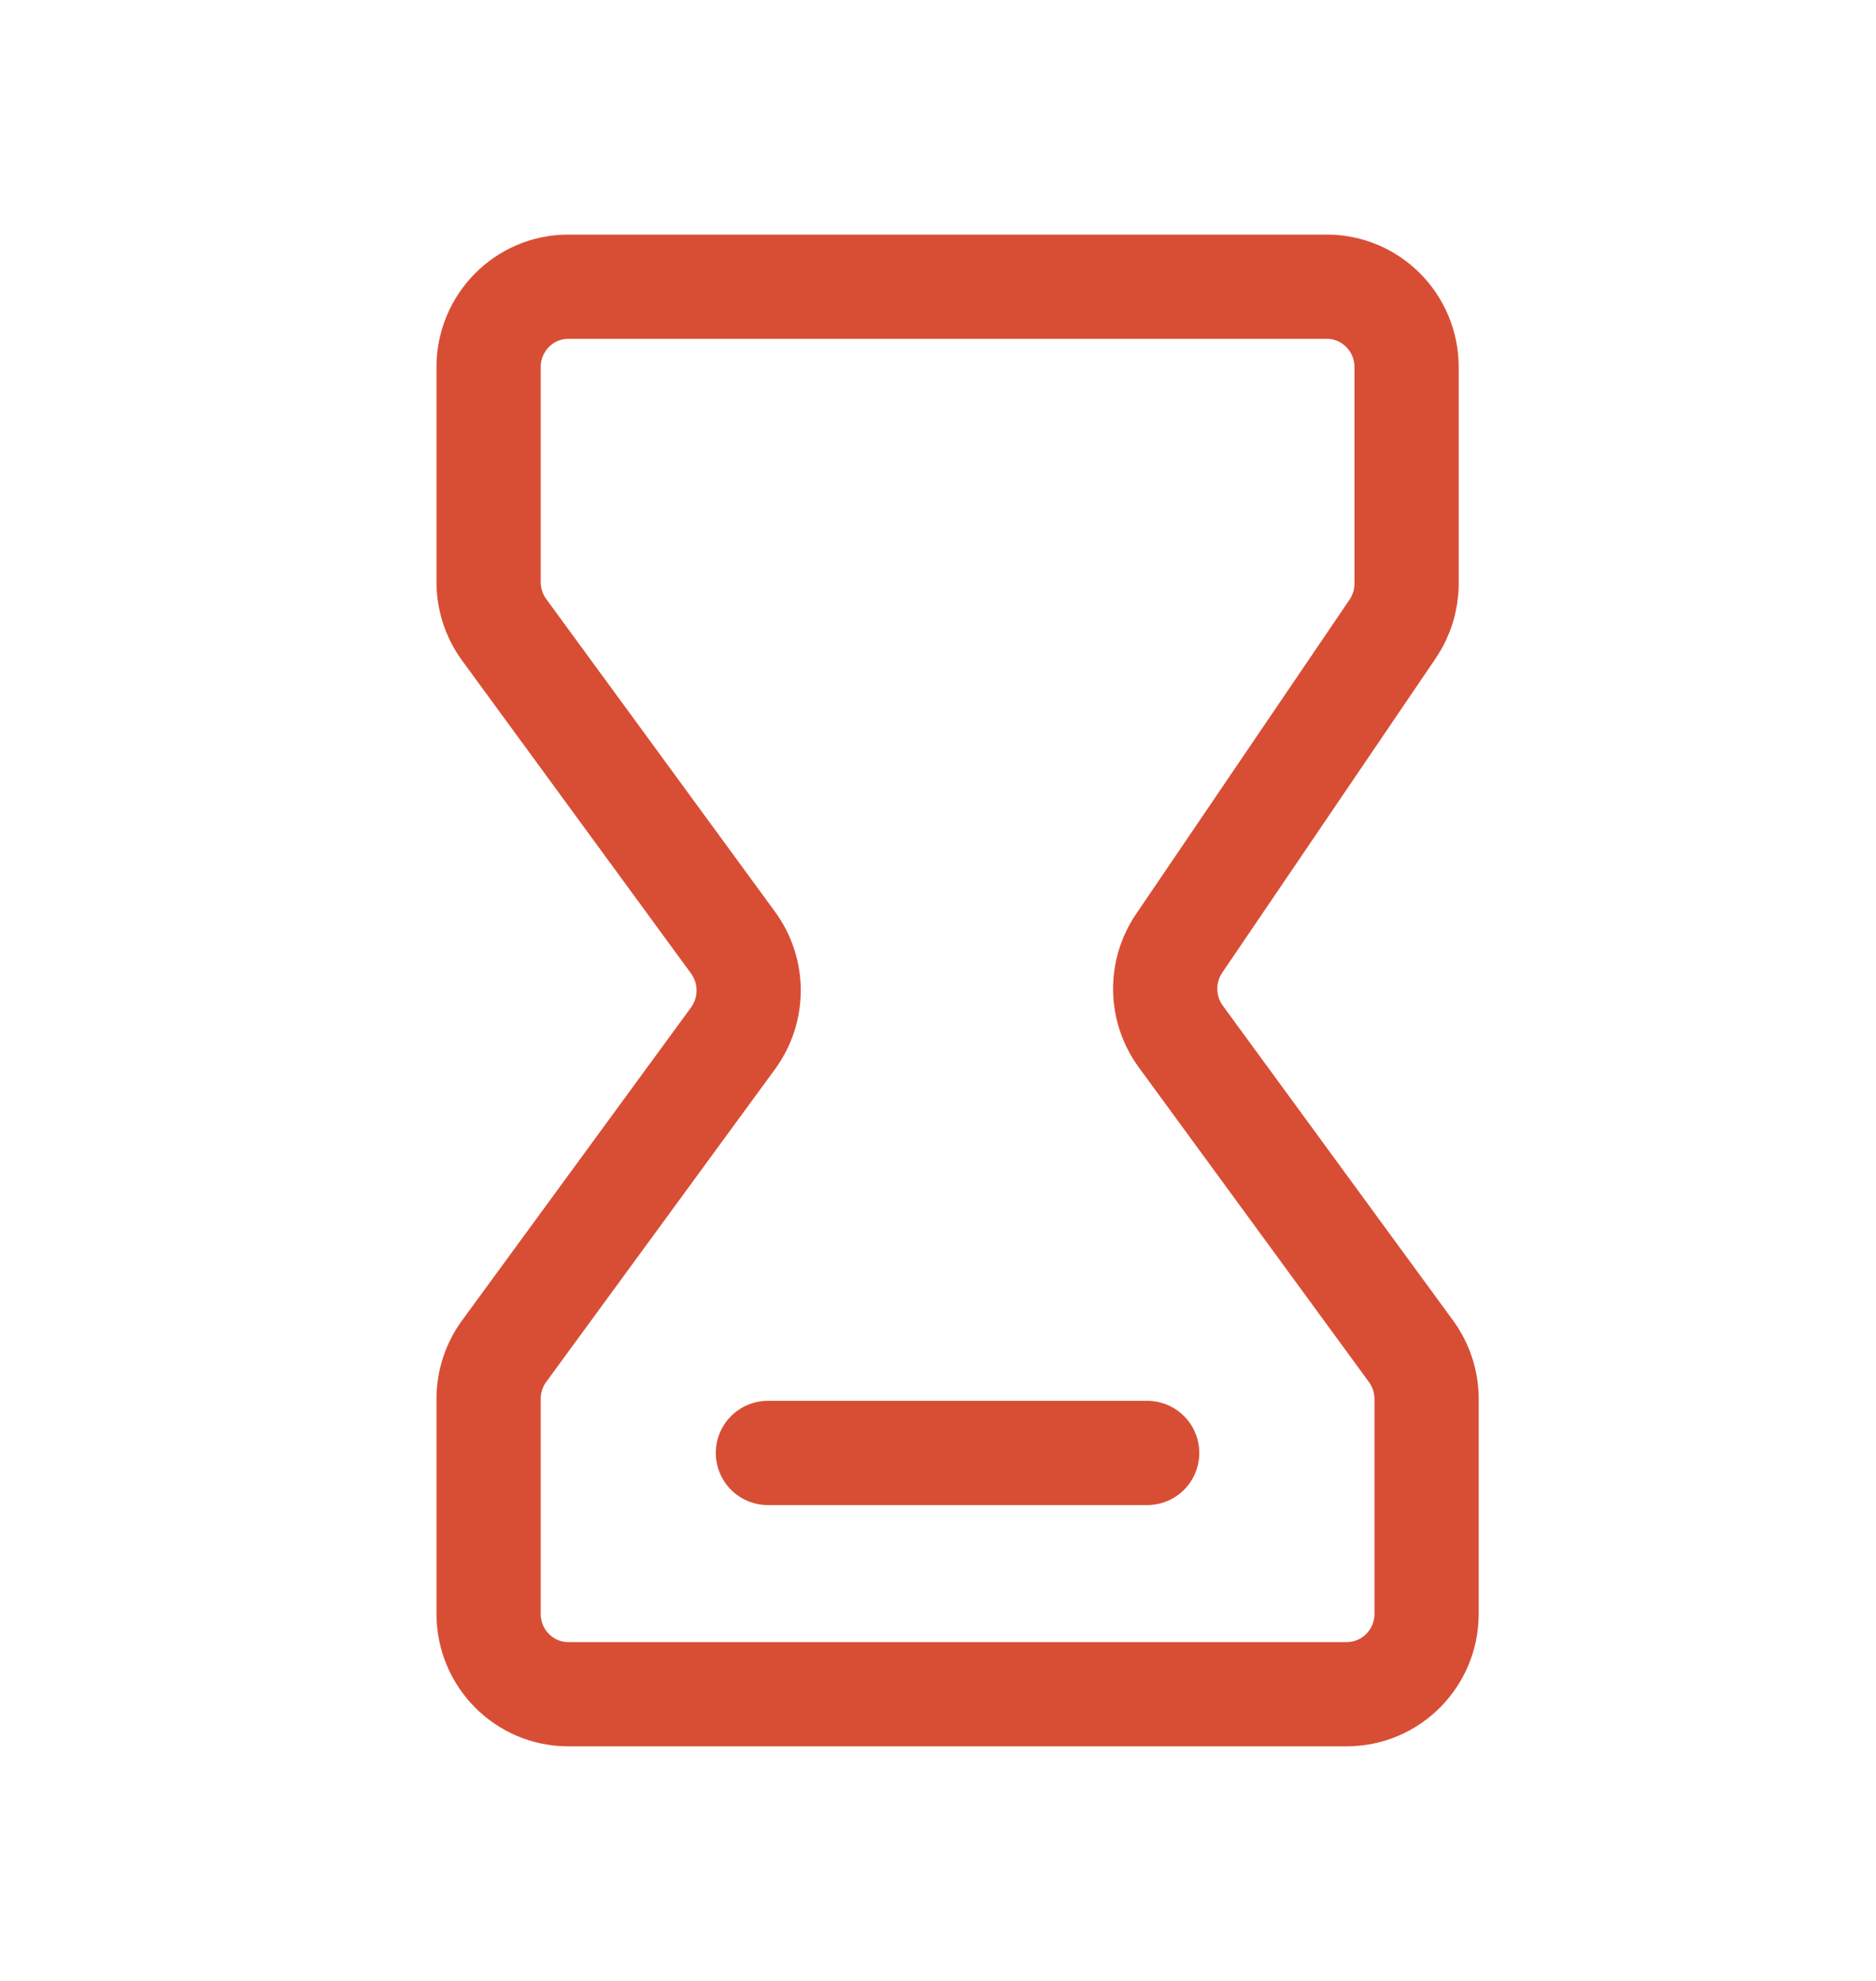 <svg width="18" height="19" viewBox="0 0 18 19" fill="none" xmlns="http://www.w3.org/2000/svg">
<path d="M7.368 13.936H11.007M12.921 16.25H5.453C5.03 16.25 4.688 15.905 4.688 15.479V13.418C4.688 13.253 4.74 13.093 4.837 12.96L7.034 9.958C7.233 9.685 7.233 9.315 7.034 9.042L4.837 6.04C4.74 5.907 4.688 5.747 4.688 5.582V3.521C4.688 3.095 5.03 2.75 5.453 2.75H12.73C13.153 2.75 13.496 3.095 13.496 3.521V5.597C13.496 5.753 13.449 5.904 13.362 6.033L11.314 9.048C11.13 9.319 11.136 9.677 11.329 9.941L13.538 12.96C13.635 13.093 13.688 13.253 13.688 13.418V15.479C13.688 15.905 13.345 16.25 12.921 16.25Z" stroke="#D84E35" stroke-linecap="round" stroke-linejoin="round"/>
</svg>
